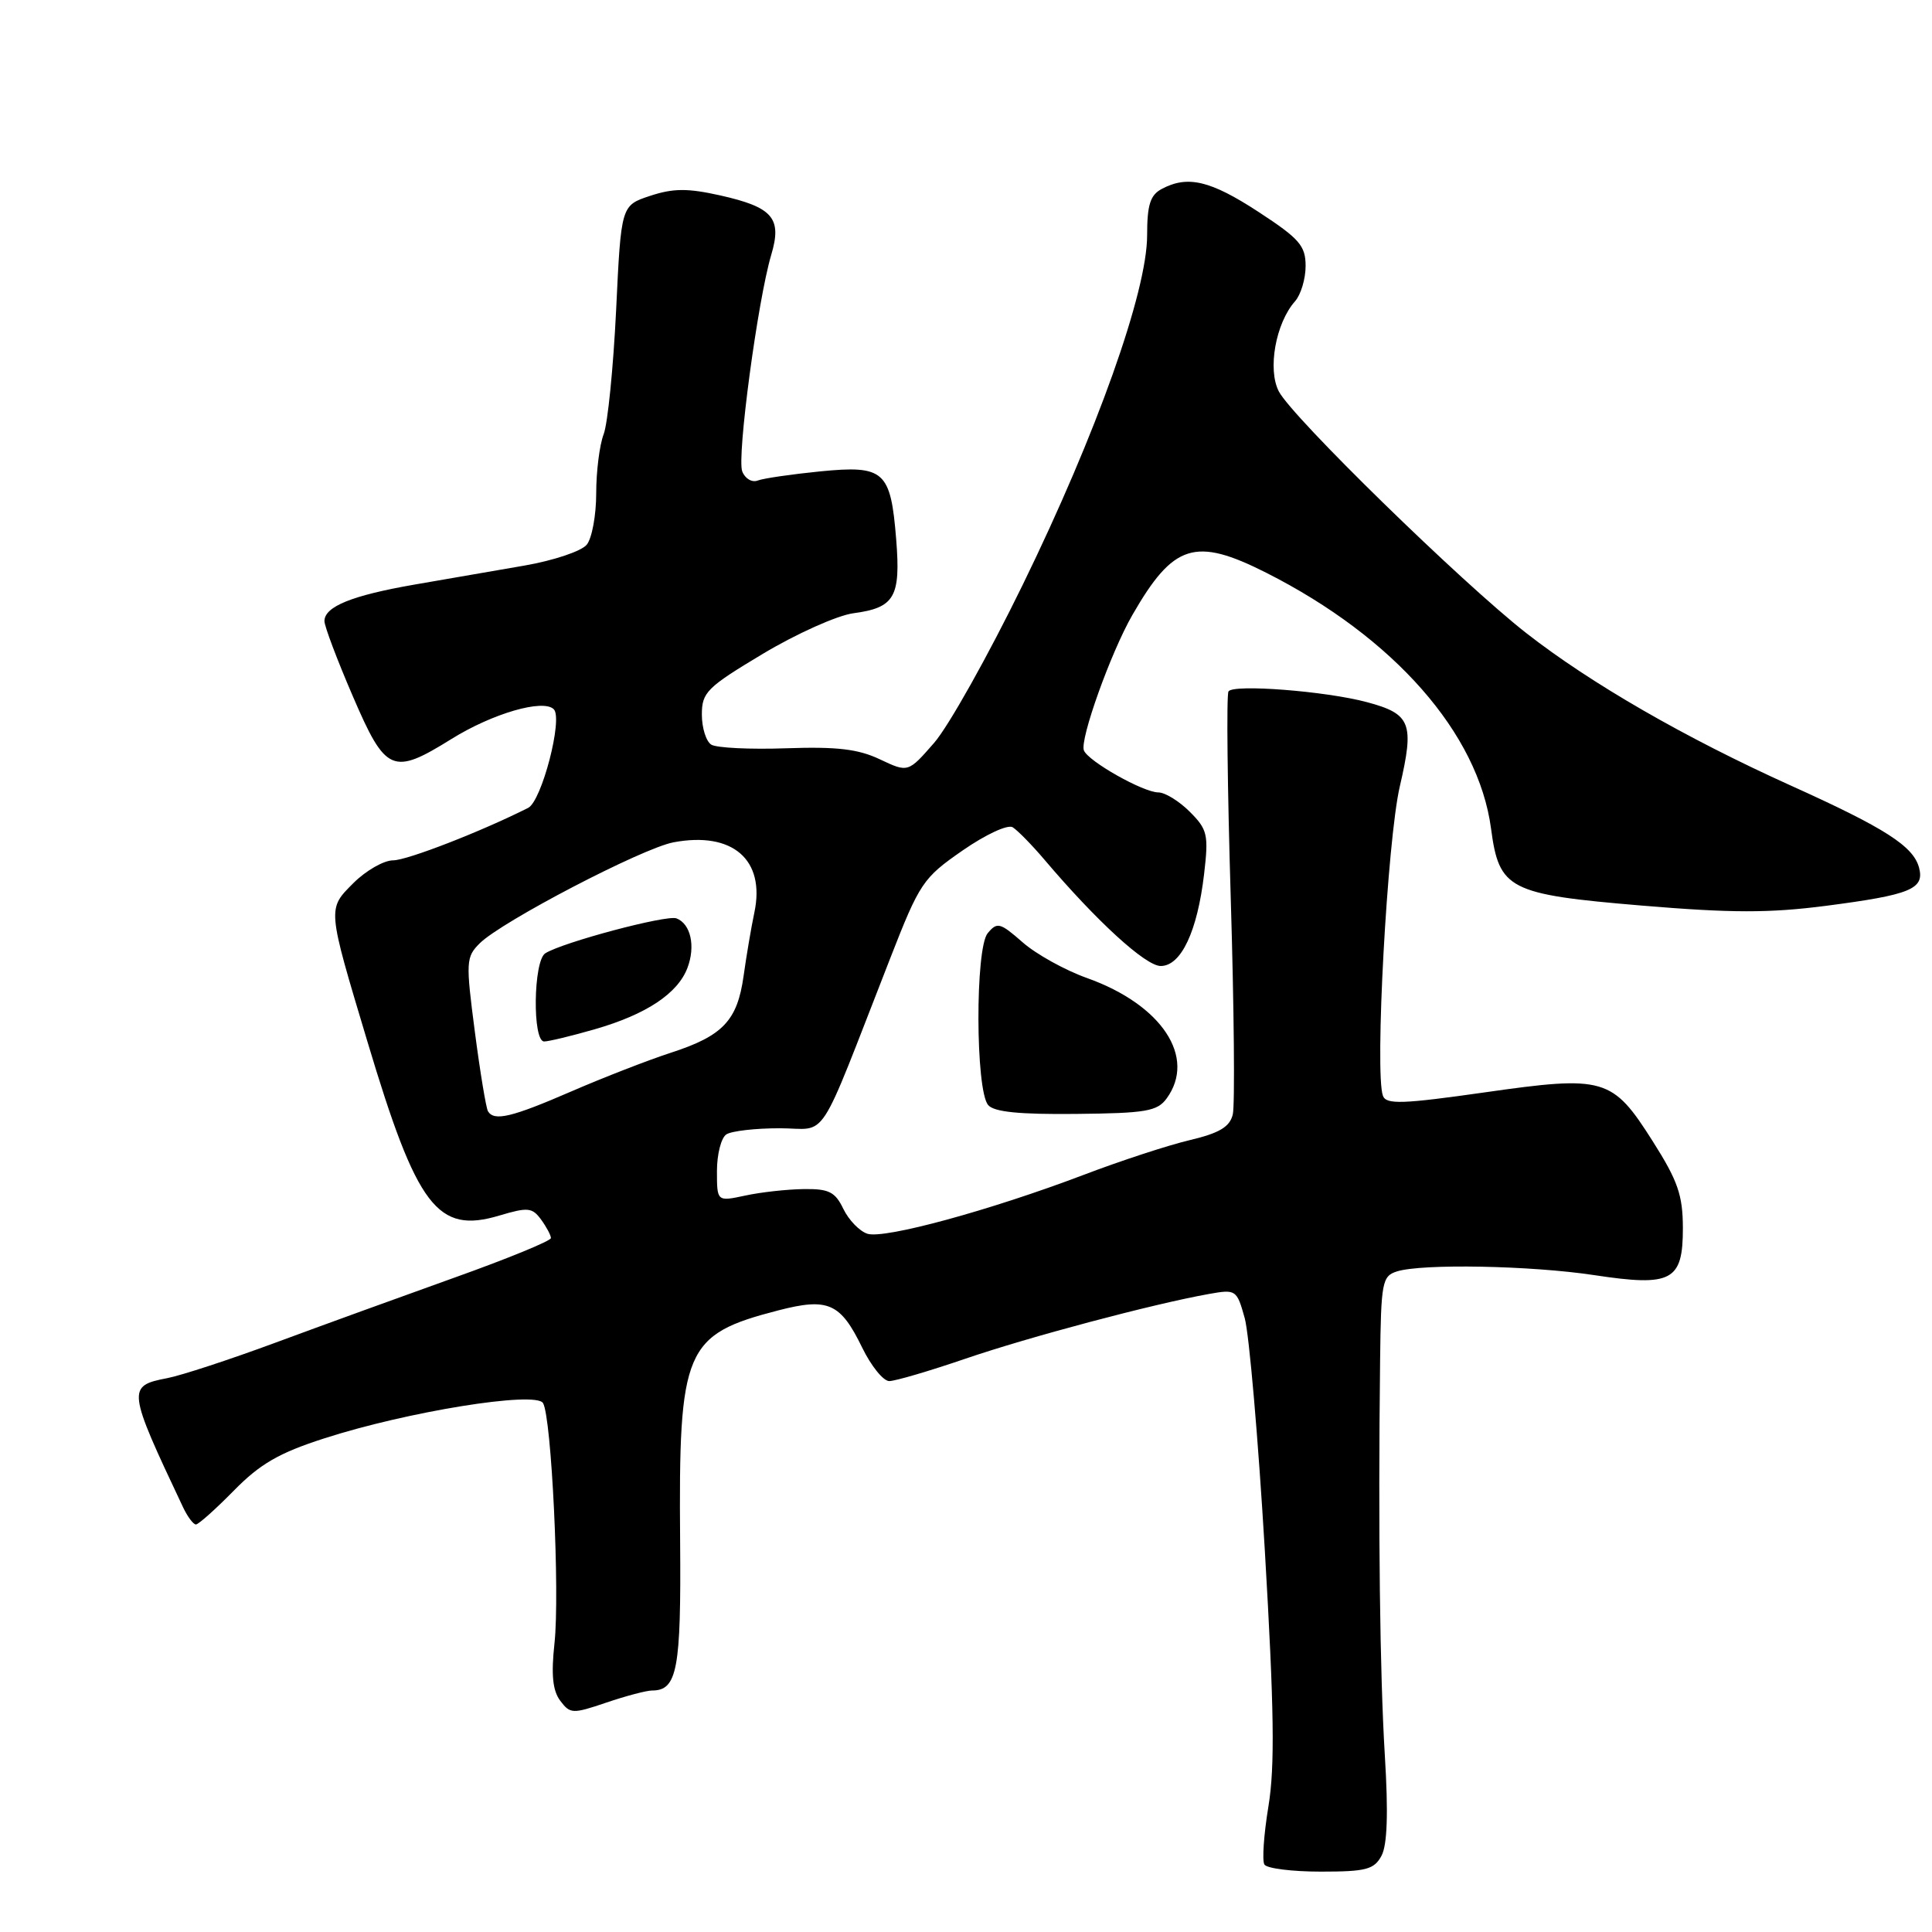 <?xml version="1.0" encoding="UTF-8" standalone="no"?>
<!DOCTYPE svg PUBLIC "-//W3C//DTD SVG 1.1//EN" "http://www.w3.org/Graphics/SVG/1.1/DTD/svg11.dtd" >
<svg xmlns="http://www.w3.org/2000/svg" xmlns:xlink="http://www.w3.org/1999/xlink" version="1.1" viewBox="0 0 256 256">
 <g >
 <path fill="currentColor"
d=" M 183.06 245.89 C 183.82 244.46 183.97 240.23 183.50 232.64 C 182.84 221.75 182.61 202.74 182.87 180.32 C 182.99 169.89 183.14 169.09 185.10 168.47 C 188.42 167.42 202.84 167.69 211.24 168.96 C 221.53 170.52 223.00 169.74 222.99 162.71 C 222.98 158.36 222.32 156.46 219.00 151.23 C 213.64 142.78 212.62 142.48 196.70 144.75 C 185.87 146.29 183.69 146.37 183.25 145.21 C 182.13 142.30 183.82 111.35 185.48 104.21 C 187.43 95.82 186.96 94.60 181.13 93.04 C 175.67 91.57 163.35 90.62 162.78 91.62 C 162.50 92.10 162.64 104.42 163.08 119.00 C 163.52 133.57 163.64 146.48 163.35 147.67 C 162.95 149.32 161.58 150.14 157.66 151.07 C 154.82 151.74 148.48 153.81 143.58 155.68 C 131.19 160.38 117.19 164.20 114.94 163.48 C 113.90 163.15 112.47 161.67 111.75 160.19 C 110.66 157.92 109.83 157.51 106.48 157.56 C 104.29 157.59 100.81 157.97 98.75 158.42 C 95.00 159.22 95.00 159.22 95.00 155.17 C 95.00 152.94 95.56 150.75 96.25 150.31 C 96.94 149.86 100.11 149.50 103.30 149.50 C 109.87 149.50 108.08 152.24 117.95 127.00 C 121.86 116.98 122.30 116.33 127.54 112.70 C 130.61 110.57 133.54 109.21 134.19 109.62 C 134.83 110.02 136.73 111.95 138.40 113.92 C 145.33 122.09 151.80 128.00 153.80 128.00 C 156.50 128.00 158.66 123.41 159.55 115.81 C 160.16 110.59 160.00 109.91 157.65 107.56 C 156.24 106.15 154.37 105.00 153.49 105.00 C 151.50 105.00 144.18 100.87 143.62 99.43 C 143.06 97.99 147.19 86.45 150.04 81.50 C 155.48 72.04 158.35 71.13 167.78 75.89 C 184.71 84.45 195.89 97.17 197.57 109.79 C 198.64 117.86 199.91 118.51 217.50 119.99 C 229.45 120.99 234.43 121.00 242.00 120.02 C 253.15 118.57 255.02 117.80 254.29 114.99 C 253.54 112.13 249.81 109.74 237.29 104.09 C 223.29 97.77 210.75 90.54 202.23 83.88 C 193.61 77.13 171.26 55.31 169.46 51.88 C 167.93 48.97 169.03 42.82 171.60 39.92 C 172.37 39.05 173.00 36.95 173.00 35.25 C 173.00 32.56 172.19 31.63 166.76 28.08 C 160.39 23.92 157.37 23.20 153.93 25.04 C 152.41 25.85 152.00 27.15 152.00 31.18 C 152.00 38.63 145.31 57.43 135.51 77.50 C 130.95 86.85 125.67 96.27 123.77 98.44 C 120.33 102.38 120.33 102.38 116.60 100.62 C 113.72 99.25 110.90 98.92 104.19 99.15 C 99.41 99.32 94.94 99.10 94.25 98.67 C 93.56 98.24 93.00 96.44 93.00 94.68 C 93.00 91.74 93.66 91.08 101.09 86.63 C 105.53 83.97 110.93 81.55 113.07 81.26 C 118.55 80.53 119.36 79.12 118.75 71.47 C 118.02 62.38 117.17 61.63 108.69 62.46 C 104.90 62.84 101.17 63.38 100.41 63.67 C 99.64 63.97 98.72 63.42 98.35 62.46 C 97.62 60.57 100.40 39.81 102.19 33.78 C 103.65 28.90 102.41 27.46 95.42 25.89 C 91.11 24.93 89.21 24.94 86.15 25.95 C 82.30 27.22 82.30 27.22 81.64 41.08 C 81.27 48.70 80.53 56.11 79.99 57.53 C 79.44 58.96 79.00 62.49 79.00 65.37 C 79.00 68.26 78.44 71.32 77.75 72.17 C 77.06 73.03 73.36 74.27 69.50 74.94 C 65.65 75.61 59.07 76.75 54.87 77.47 C 46.62 78.91 43.01 80.37 42.99 82.29 C 42.98 82.95 44.67 87.43 46.74 92.23 C 51.11 102.39 52.01 102.78 59.82 97.92 C 65.25 94.54 71.98 92.58 73.38 93.98 C 74.62 95.22 71.78 106.15 69.98 107.05 C 63.75 110.19 53.94 114.00 52.09 114.00 C 50.86 114.00 48.50 115.35 46.84 117.00 C 43.36 120.49 43.33 120.16 48.68 138.00 C 55.27 160.00 57.95 163.53 66.19 161.06 C 69.94 159.94 70.52 160.00 71.69 161.59 C 72.41 162.58 73.00 163.68 73.00 164.05 C 73.00 164.42 67.26 166.78 60.25 169.28 C 53.24 171.79 42.55 175.67 36.50 177.91 C 30.45 180.15 24.00 182.26 22.17 182.61 C 16.81 183.64 16.86 184.08 24.27 199.75 C 24.86 200.99 25.62 202.00 25.96 202.00 C 26.30 202.00 28.56 199.98 30.98 197.52 C 34.45 193.98 36.97 192.52 42.94 190.60 C 53.91 187.05 70.95 184.30 71.95 185.91 C 73.08 187.75 74.20 211.09 73.47 217.76 C 73.02 221.91 73.23 224.01 74.23 225.35 C 75.55 227.11 75.87 227.12 80.35 225.60 C 82.94 224.72 85.67 224.00 86.41 224.00 C 89.74 224.00 90.26 221.20 90.12 204.24 C 89.91 178.72 90.70 176.85 103.10 173.64 C 109.74 171.92 111.36 172.64 114.24 178.56 C 115.43 181.00 117.04 183.00 117.83 183.00 C 118.62 183.00 123.14 181.67 127.88 180.05 C 136.28 177.17 152.78 172.78 160.18 171.46 C 163.77 170.82 163.88 170.89 164.93 174.65 C 165.52 176.77 166.72 190.65 167.60 205.50 C 168.83 226.43 168.94 234.03 168.08 239.31 C 167.46 243.06 167.22 246.55 167.54 247.06 C 167.86 247.58 171.23 248.00 175.02 248.00 C 181.02 248.00 182.08 247.72 183.06 245.89 Z  M 154.58 145.56 C 158.56 140.11 153.96 133.14 144.05 129.60 C 141.12 128.56 137.27 126.42 135.49 124.85 C 132.51 122.24 132.13 122.14 130.87 123.66 C 129.21 125.68 129.25 144.40 130.93 146.42 C 131.70 147.34 135.03 147.68 142.59 147.60 C 151.83 147.51 153.34 147.25 154.58 145.56 Z  M 64.66 147.25 C 64.41 146.84 63.62 142.09 62.92 136.71 C 61.71 127.43 61.74 126.81 63.57 124.99 C 66.48 122.10 85.11 112.39 89.25 111.61 C 97.08 110.14 101.43 113.92 99.96 120.90 C 99.54 122.88 98.90 126.67 98.53 129.32 C 97.70 135.24 95.79 137.26 88.87 139.50 C 85.92 140.46 79.99 142.76 75.70 144.62 C 67.79 148.05 65.48 148.60 64.66 147.25 Z  M 78.85 136.37 C 85.64 134.41 89.80 131.65 91.09 128.25 C 92.18 125.38 91.53 122.42 89.64 121.69 C 88.34 121.19 74.53 124.87 72.25 126.32 C 70.67 127.33 70.53 138.00 72.10 138.00 C 72.70 138.00 75.74 137.27 78.85 136.37 Z "/>
</g>
</svg>